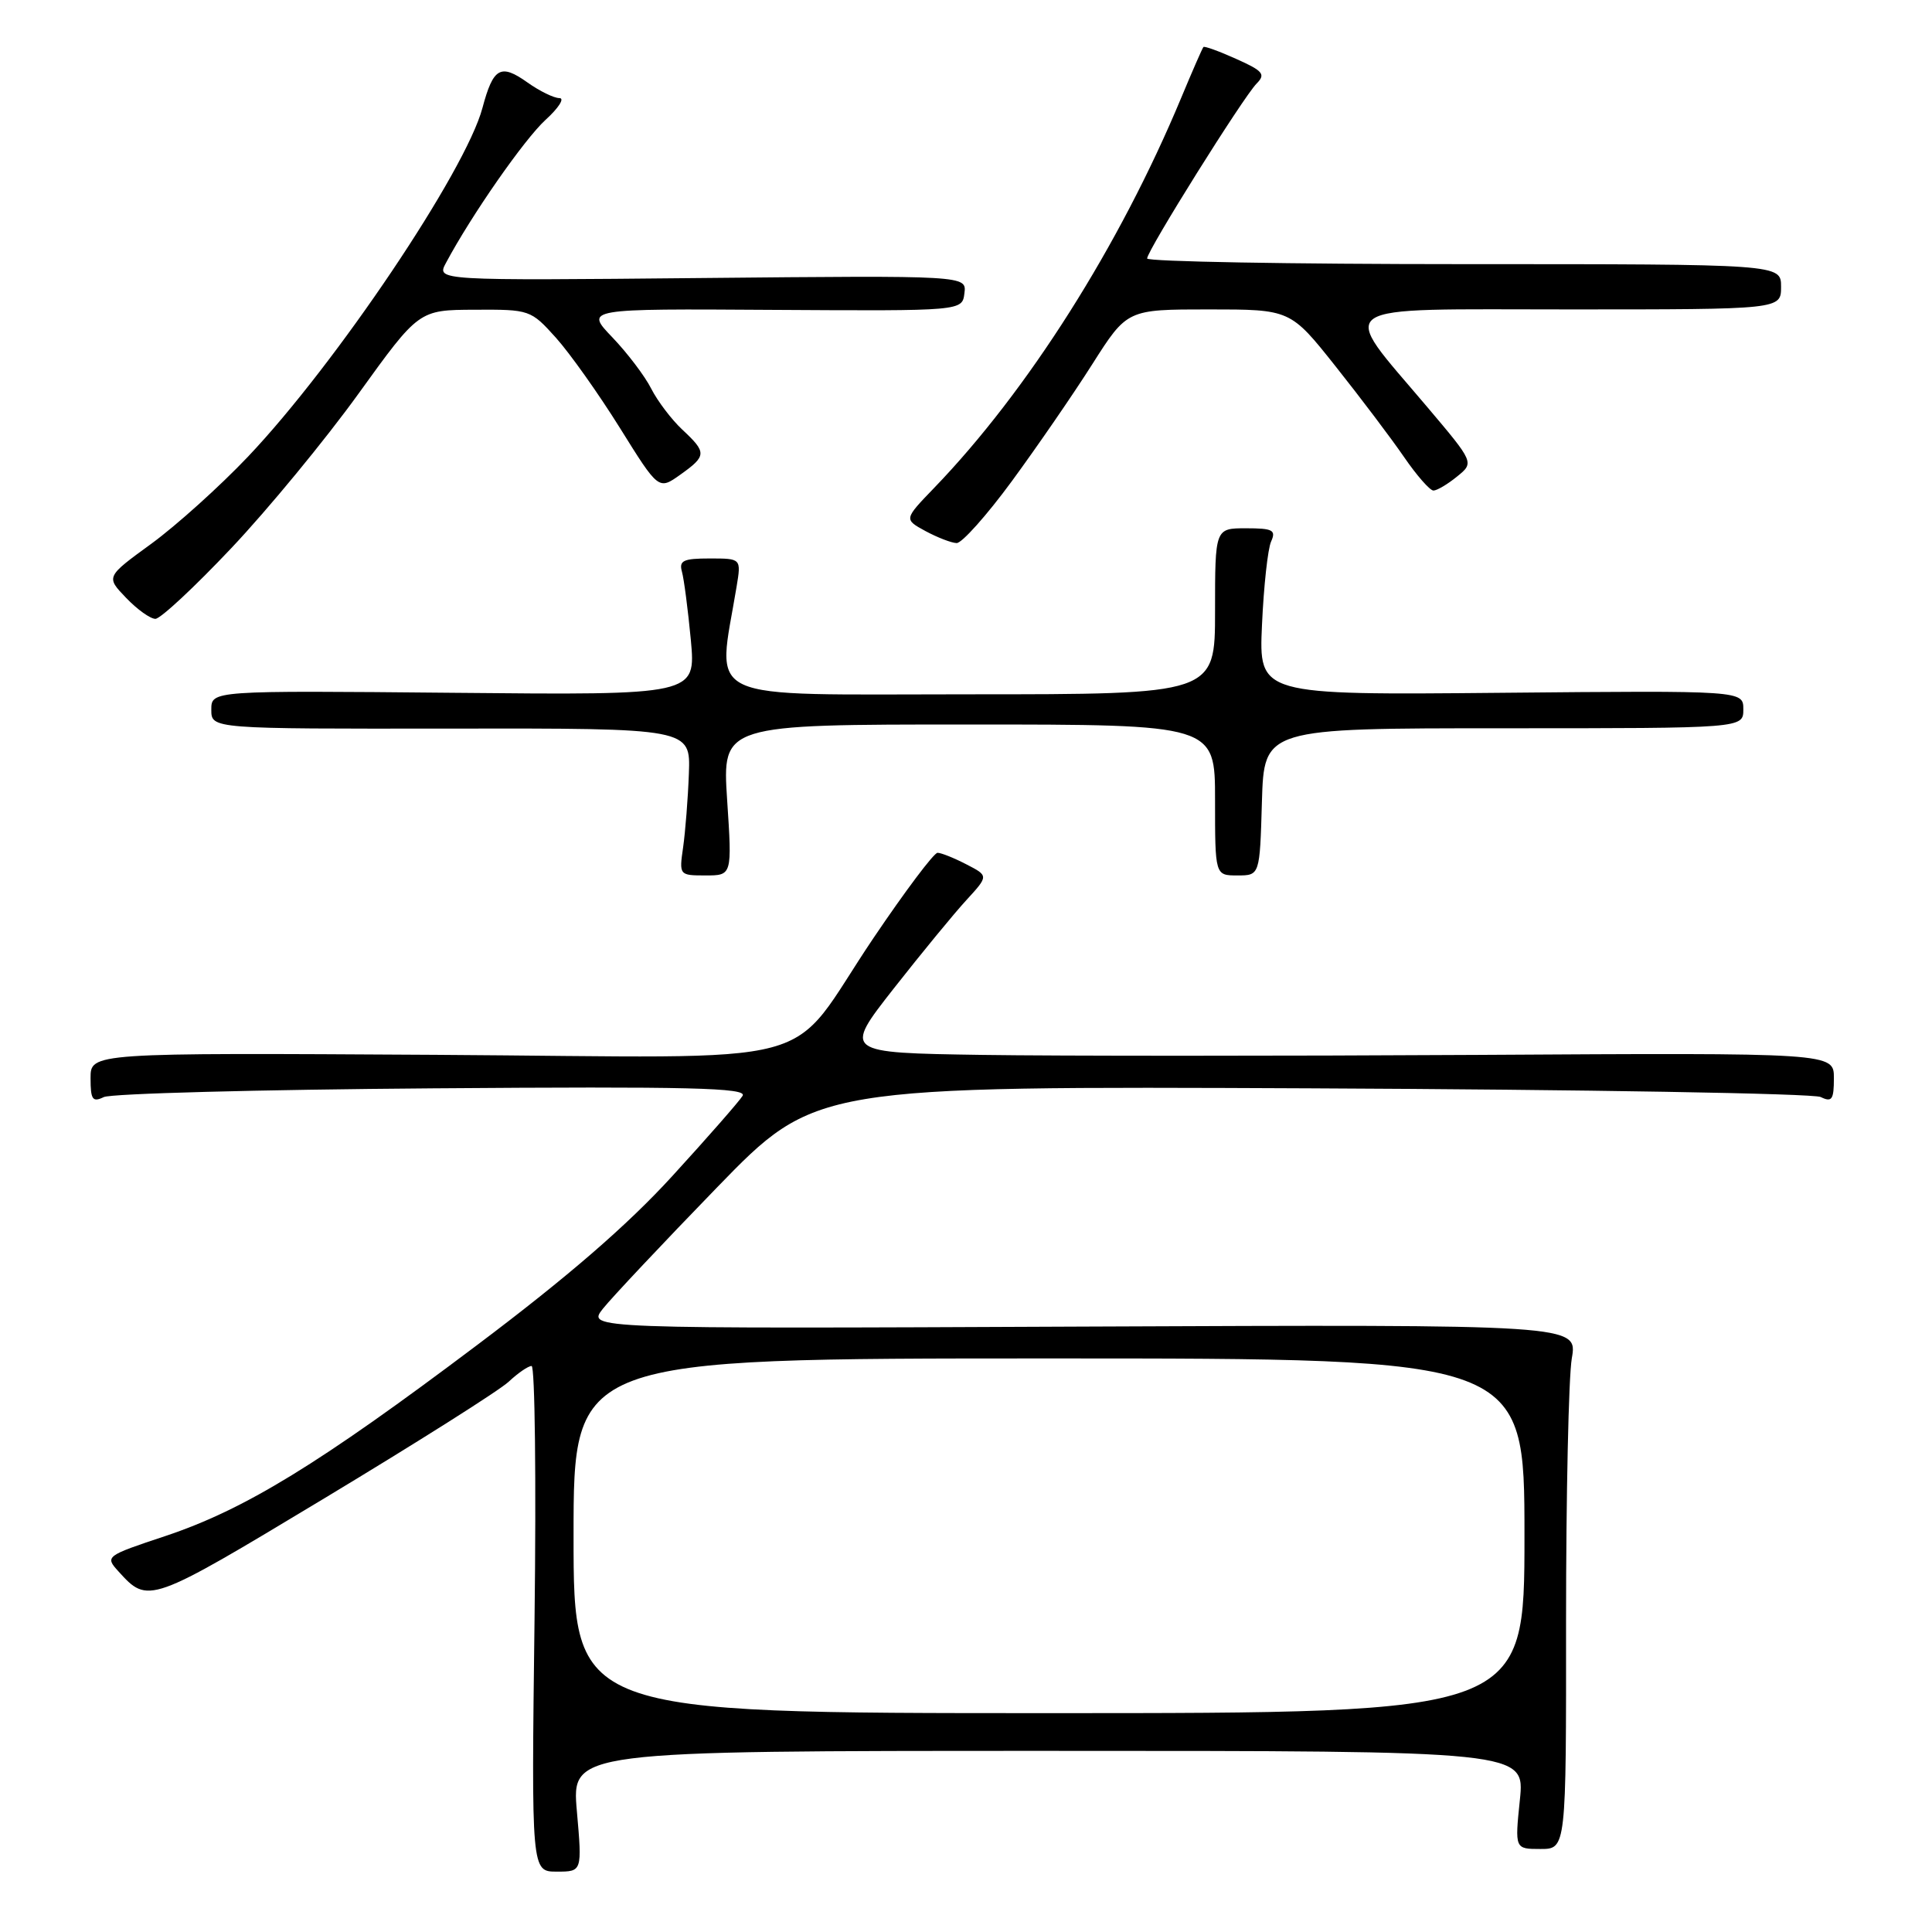 <?xml version="1.0" encoding="UTF-8" standalone="no"?>
<!DOCTYPE svg PUBLIC "-//W3C//DTD SVG 1.1//EN" "http://www.w3.org/Graphics/SVG/1.1/DTD/svg11.dtd" >
<svg xmlns="http://www.w3.org/2000/svg" xmlns:xlink="http://www.w3.org/1999/xlink" version="1.1" viewBox="0 0 256 256">
 <g >
 <path fill="currentColor"
d=" M 76.44 240.00 C 75.74 232.00 75.74 232.00 138.90 232.00 C 202.06 232.00 202.06 232.00 201.39 238.50 C 200.72 245.00 200.72 245.00 204.12 245.00 C 207.53 245.00 207.53 245.00 207.51 214.75 C 207.51 198.11 207.85 182.47 208.27 180.00 C 209.05 175.50 209.05 175.50 143.42 175.78 C 77.80 176.07 77.80 176.07 79.88 173.42 C 81.03 171.97 87.83 164.74 95.00 157.35 C 108.04 143.92 108.04 143.92 173.77 144.21 C 209.92 144.37 240.29 144.89 241.25 145.36 C 242.74 146.09 243.00 145.71 243.00 142.86 C 243.00 139.50 243.00 139.50 195.75 139.78 C 169.76 139.93 140.23 139.93 130.12 139.78 C 111.75 139.50 111.75 139.50 118.41 131.00 C 122.08 126.33 126.41 121.05 128.04 119.28 C 131.00 116.05 131.00 116.05 128.05 114.53 C 126.43 113.69 124.71 113.00 124.23 113.00 C 123.75 113.00 119.95 118.06 115.77 124.25 C 103.79 142.00 110.97 140.09 57.66 139.77 C 12.00 139.50 12.00 139.50 12.00 142.86 C 12.00 145.71 12.26 146.09 13.75 145.37 C 14.71 144.90 34.33 144.38 57.34 144.21 C 91.49 143.95 99.04 144.14 98.40 145.20 C 97.97 145.91 93.77 150.71 89.06 155.86 C 83.11 162.37 75.24 169.18 63.24 178.21 C 42.29 193.99 32.41 200.03 21.89 203.54 C 14.00 206.16 13.90 206.24 15.68 208.20 C 19.64 212.57 19.69 212.56 42.97 198.54 C 55.20 191.17 66.21 184.22 67.42 183.07 C 68.64 181.93 69.99 181.00 70.44 181.00 C 70.88 181.00 71.06 196.07 70.83 214.50 C 70.41 248.00 70.41 248.00 73.78 248.00 C 77.14 248.00 77.14 248.00 76.44 240.00 Z  M 96.35 106.00 C 95.70 96.00 95.70 96.00 128.35 96.00 C 161.00 96.00 161.00 96.00 161.00 106.00 C 161.00 116.00 161.00 116.00 163.96 116.00 C 166.93 116.00 166.93 116.00 167.21 106.25 C 167.50 96.50 167.50 96.50 199.25 96.50 C 231.00 96.50 231.00 96.50 231.00 94.00 C 231.00 91.50 231.00 91.50 198.90 91.80 C 166.80 92.10 166.80 92.10 167.22 82.80 C 167.45 77.69 167.99 72.71 168.43 71.75 C 169.11 70.24 168.65 70.00 165.11 70.00 C 161.00 70.00 161.00 70.00 161.00 81.00 C 161.00 92.00 161.00 92.00 128.38 92.00 C 92.26 92.00 95.04 93.29 97.60 77.75 C 98.22 74.00 98.22 74.00 94.04 74.00 C 90.54 74.00 89.95 74.28 90.36 75.75 C 90.63 76.71 91.16 80.79 91.54 84.80 C 92.21 92.11 92.21 92.11 60.11 91.80 C 28.00 91.50 28.00 91.50 28.00 94.04 C 28.00 96.58 28.00 96.58 59.75 96.54 C 91.50 96.50 91.50 96.50 91.28 102.50 C 91.16 105.80 90.81 110.19 90.52 112.25 C 89.98 115.97 90.00 116.00 93.49 116.00 C 97.01 116.00 97.01 116.00 96.35 106.00 Z  M 30.65 72.63 C 35.52 67.48 43.10 58.27 47.50 52.17 C 55.50 41.07 55.50 41.07 62.89 41.04 C 70.19 41.00 70.33 41.05 73.66 44.75 C 75.51 46.81 79.33 52.20 82.15 56.72 C 87.27 64.94 87.27 64.94 90.14 62.90 C 93.65 60.40 93.67 59.97 90.40 56.92 C 88.98 55.59 87.13 53.15 86.29 51.50 C 85.46 49.85 83.14 46.79 81.14 44.70 C 77.50 40.90 77.50 40.90 102.50 41.06 C 127.50 41.21 127.50 41.21 127.79 38.86 C 128.09 36.50 128.09 36.50 92.96 36.84 C 57.83 37.18 57.83 37.18 59.09 34.84 C 62.46 28.52 69.48 18.45 72.29 15.88 C 74.03 14.30 74.85 13.00 74.13 13.00 C 73.40 13.00 71.50 12.07 69.91 10.94 C 66.33 8.39 65.36 8.94 63.93 14.29 C 61.71 22.66 44.48 48.27 32.86 60.51 C 29.12 64.45 23.35 69.64 20.05 72.05 C 14.03 76.43 14.03 76.43 16.70 79.21 C 18.17 80.75 19.92 82.00 20.59 82.00 C 21.26 82.00 25.79 77.78 30.65 72.63 Z  M 134.08 63.75 C 137.41 59.21 142.21 52.24 144.74 48.25 C 149.35 41.00 149.35 41.00 160.16 41.00 C 170.98 41.00 170.98 41.00 176.97 48.54 C 180.26 52.68 184.34 58.08 186.03 60.54 C 187.71 62.99 189.47 65.00 189.94 65.00 C 190.40 65.00 191.81 64.17 193.06 63.15 C 195.35 61.30 195.35 61.30 189.09 53.90 C 177.29 39.94 175.73 41.00 207.97 41.00 C 236.00 41.00 236.00 41.00 236.00 38.00 C 236.00 35.00 236.00 35.00 194.00 35.00 C 170.90 35.00 152.00 34.66 152.00 34.25 C 152.00 33.21 164.76 12.83 166.51 11.07 C 167.73 9.84 167.37 9.40 163.81 7.81 C 161.55 6.79 159.59 6.08 159.46 6.23 C 159.32 6.38 157.99 9.42 156.50 13.00 C 148.34 32.58 136.18 51.79 123.77 64.66 C 119.77 68.81 119.77 68.81 122.63 70.37 C 124.21 71.22 126.07 71.94 126.76 71.96 C 127.45 71.98 130.75 68.29 134.08 63.75 Z  M 76.00 203.50 C 76.00 180.00 76.00 180.00 139.00 180.00 C 202.00 180.00 202.00 180.00 202.00 203.50 C 202.00 227.00 202.00 227.00 139.00 227.00 C 76.00 227.00 76.00 227.00 76.00 203.50 Z "/>
</g>
</svg>
